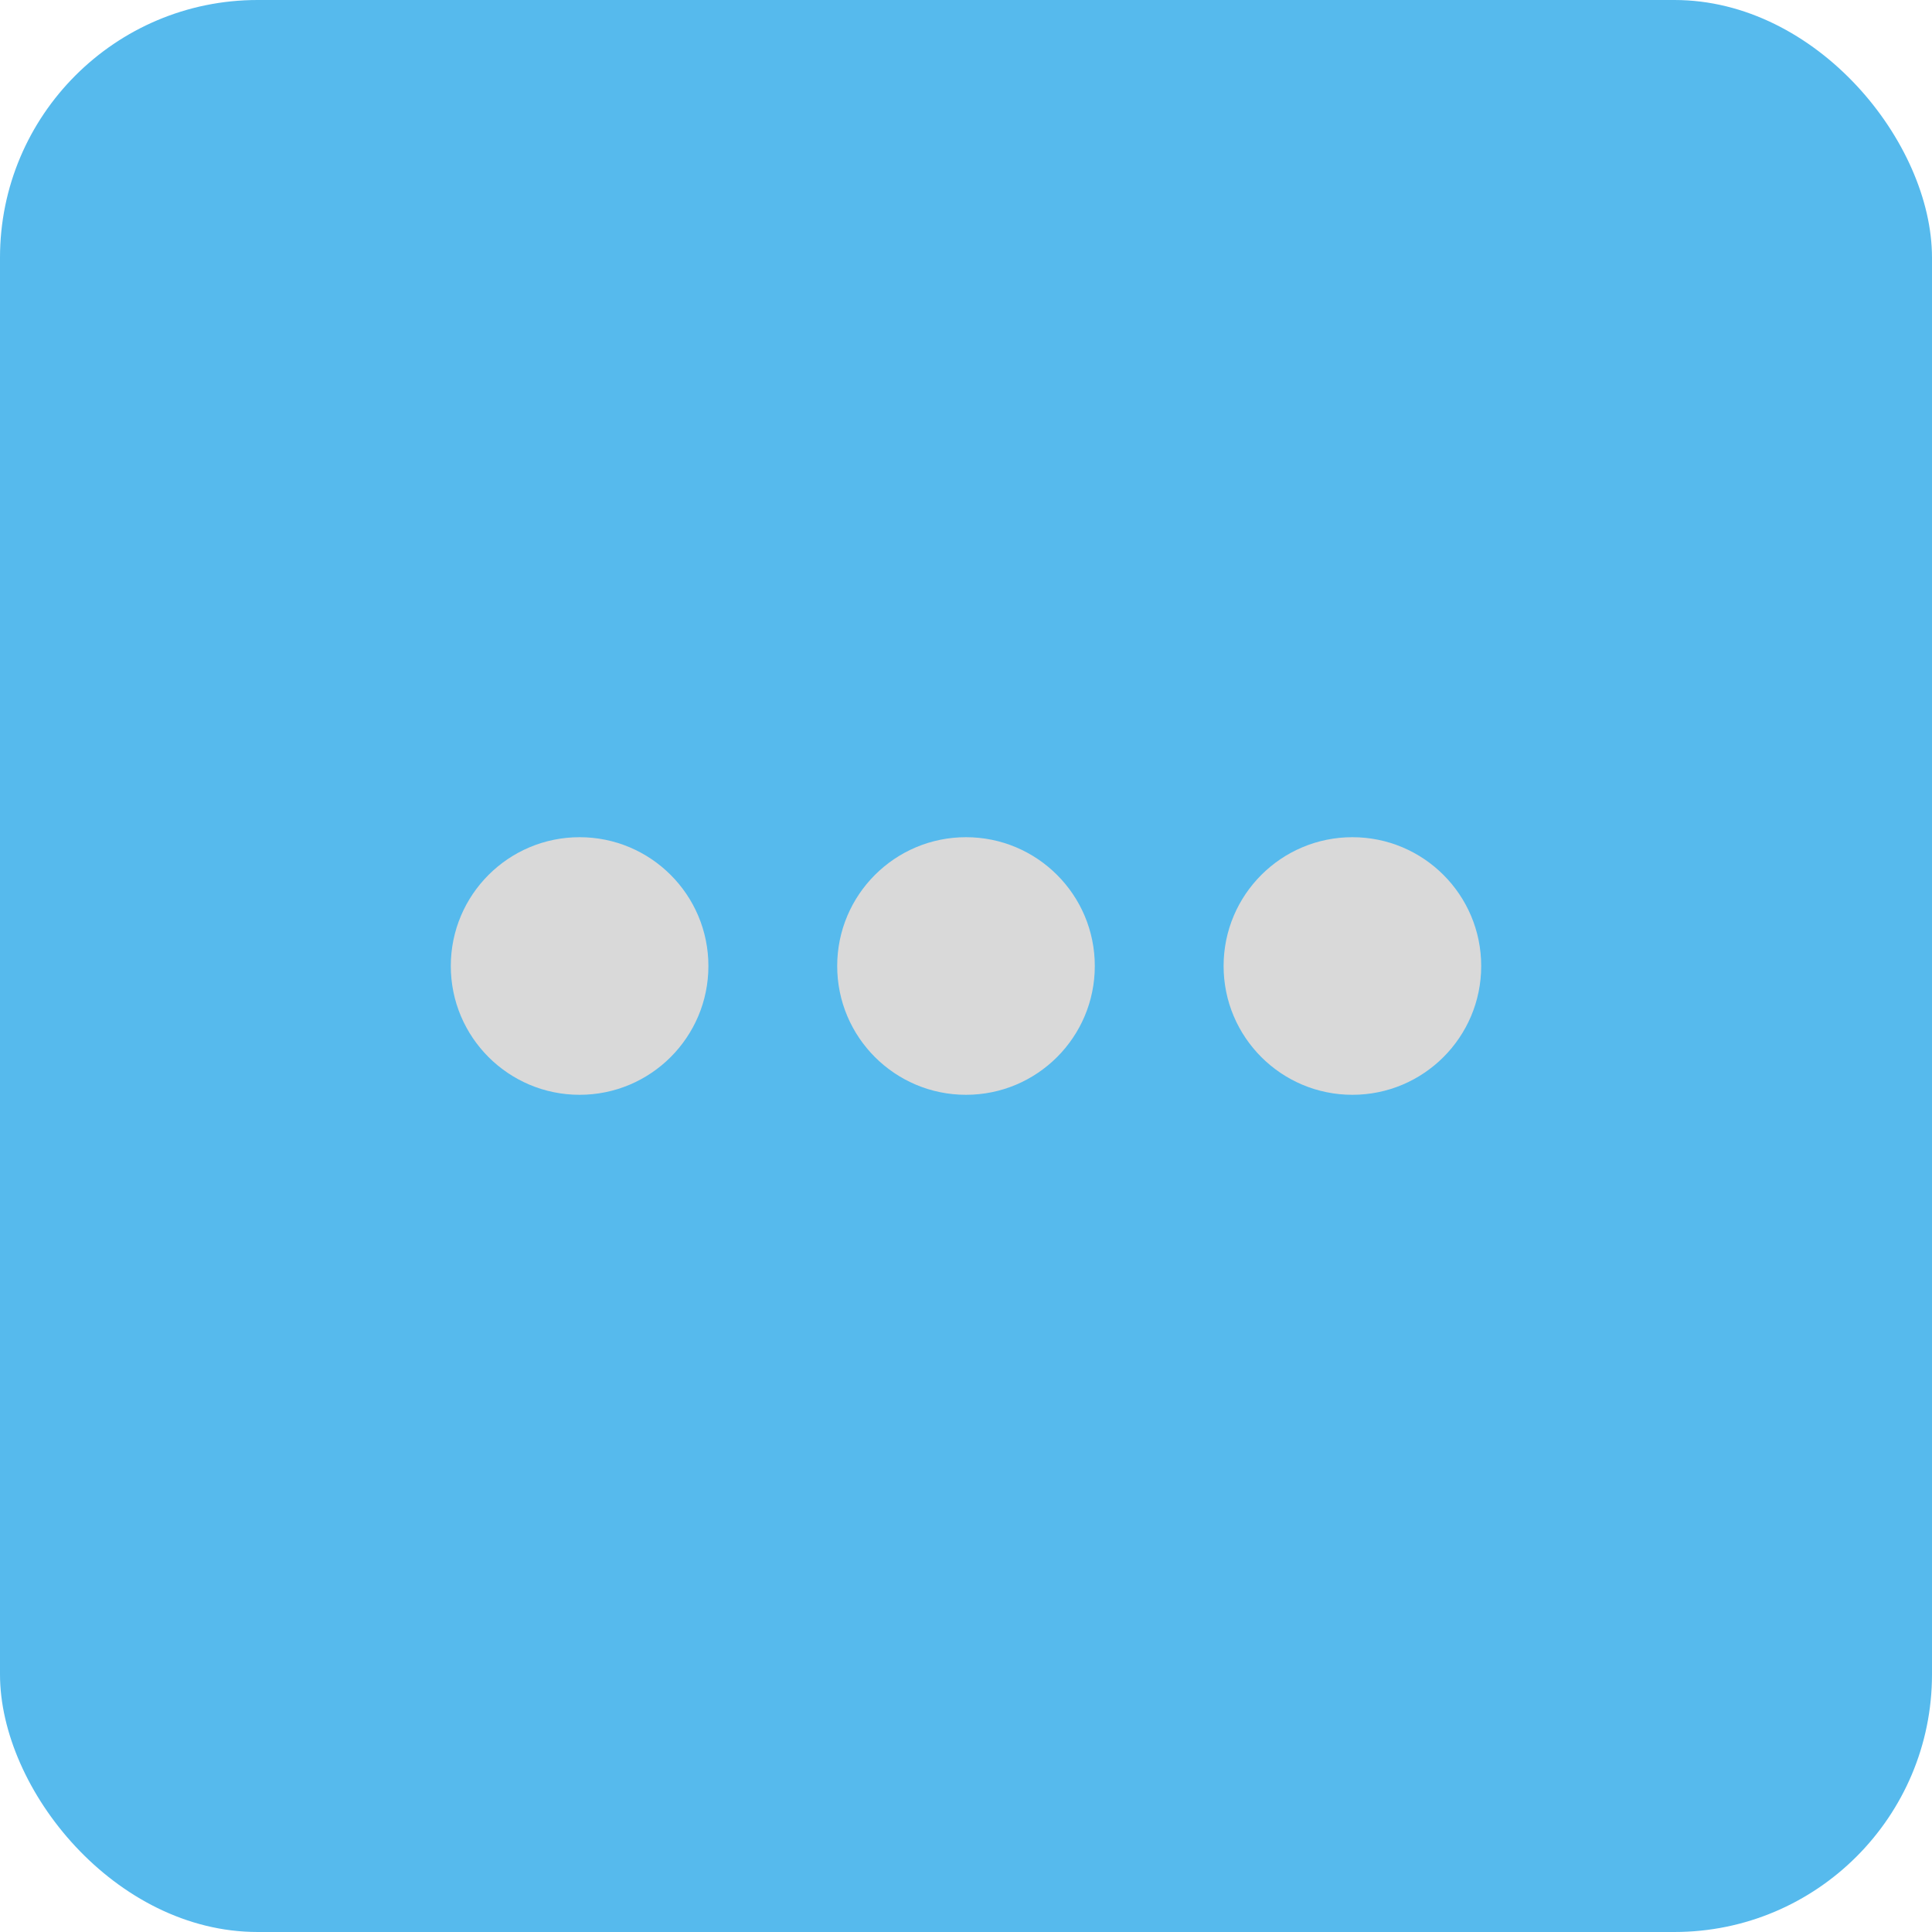 <svg width="30" height="30" viewBox="0 0 30 30" fill="none" xmlns="http://www.w3.org/2000/svg">
<rect width="30" height="30" rx="4" fill="#56BAED"/>
<circle cx="9" cy="15" r="2" fill="#D9D9D9"/>
<circle cx="15" cy="15" r="2" fill="#D9D9D9"/>
<circle cx="21" cy="15" r="2" fill="#D9D9D9"/>
</svg>
